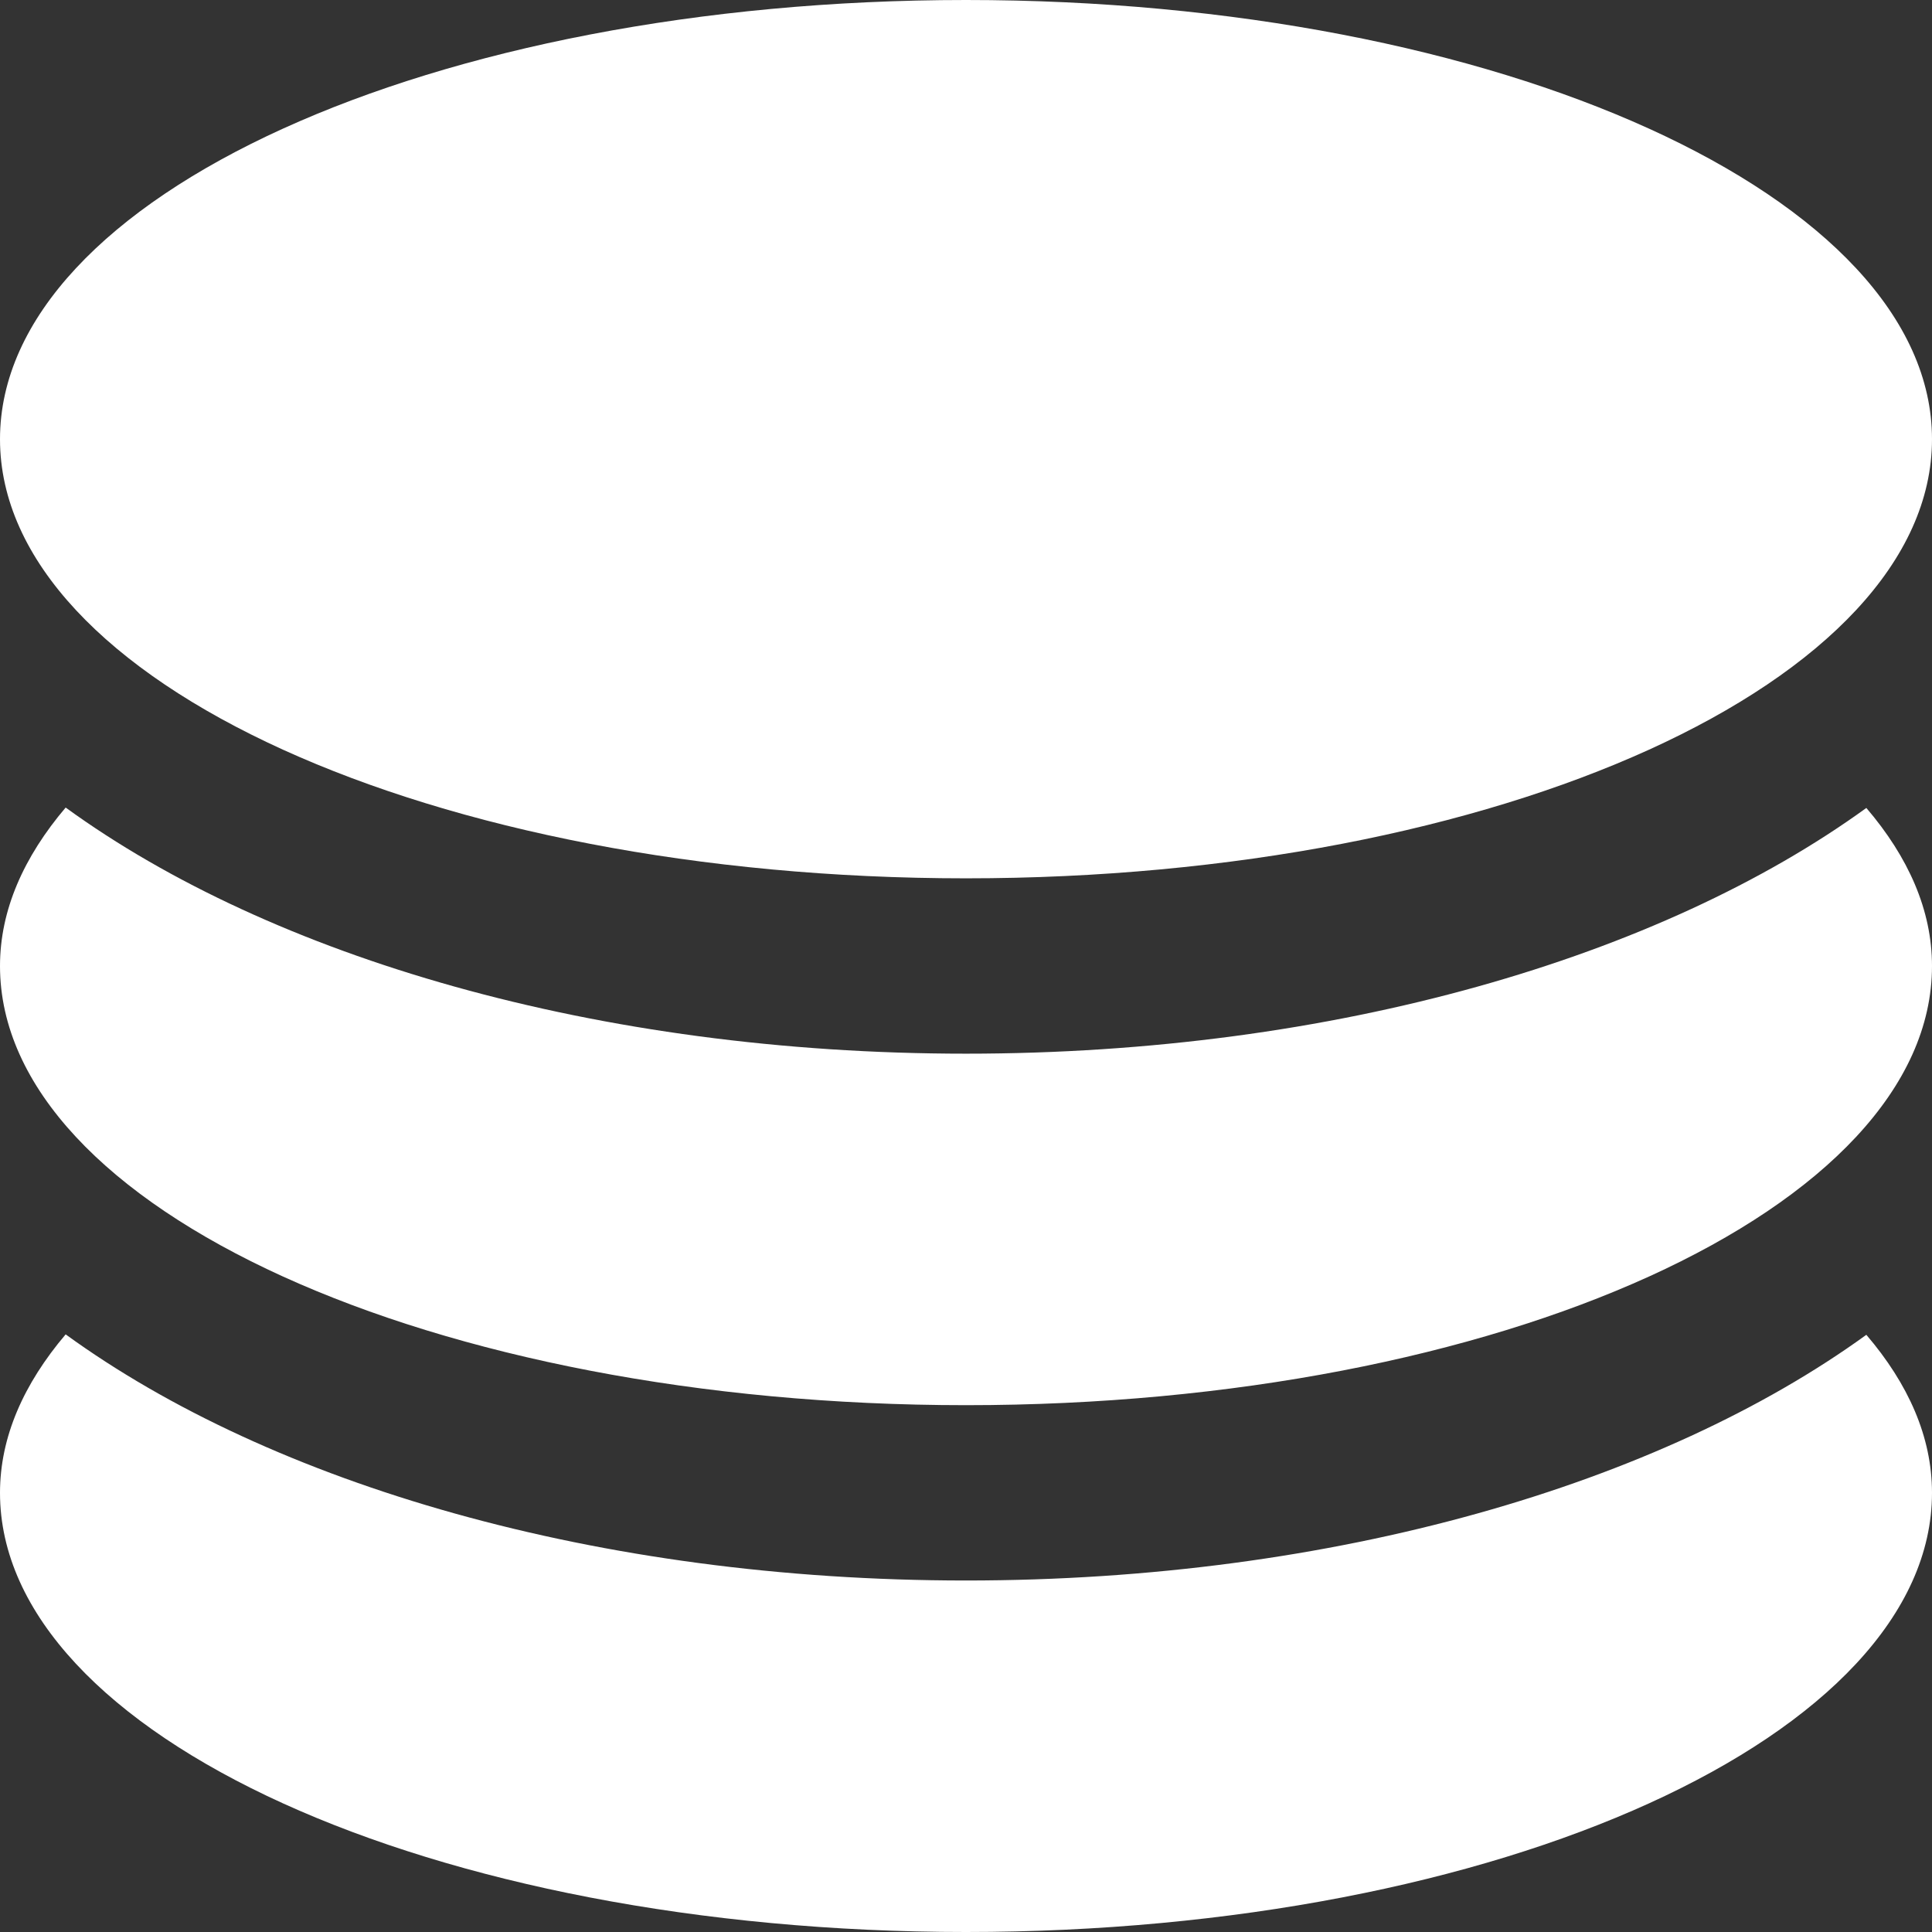 <svg width="63" height="63" viewBox="0 0 63 63" fill="none" xmlns="http://www.w3.org/2000/svg">
<rect x="0" y="0" width="63" height="63" fill="#333333" stroke="none"/>
<path d="M31.5 28.641C48.899 28.641 63 22.226 63 14.321C63 6.415 48.899 0 31.5 0C14.101 0 0 6.415 0 14.321C0 22.226 14.101 28.641 31.5 28.641ZM31.5 51.538C19.478 51.538 8.847 48.384 2.141 43.512C0.775 45.123 0 46.854 0 48.679C0 56.585 14.101 63 31.5 63C48.899 63 63 56.585 63 48.679C63 46.854 62.225 45.123 60.859 43.526C54.153 48.384 43.522 51.538 31.5 51.538ZM31.5 34.359C19.478 34.359 8.847 31.205 2.141 26.333C0.775 27.943 0 29.675 0 31.5C0 39.405 14.101 45.821 31.5 45.821C48.899 45.821 63 39.405 63 31.5C63 29.675 62.225 27.943 60.859 26.346C54.153 31.205 43.522 34.359 31.5 34.359Z" fill="white"/>
</svg>
